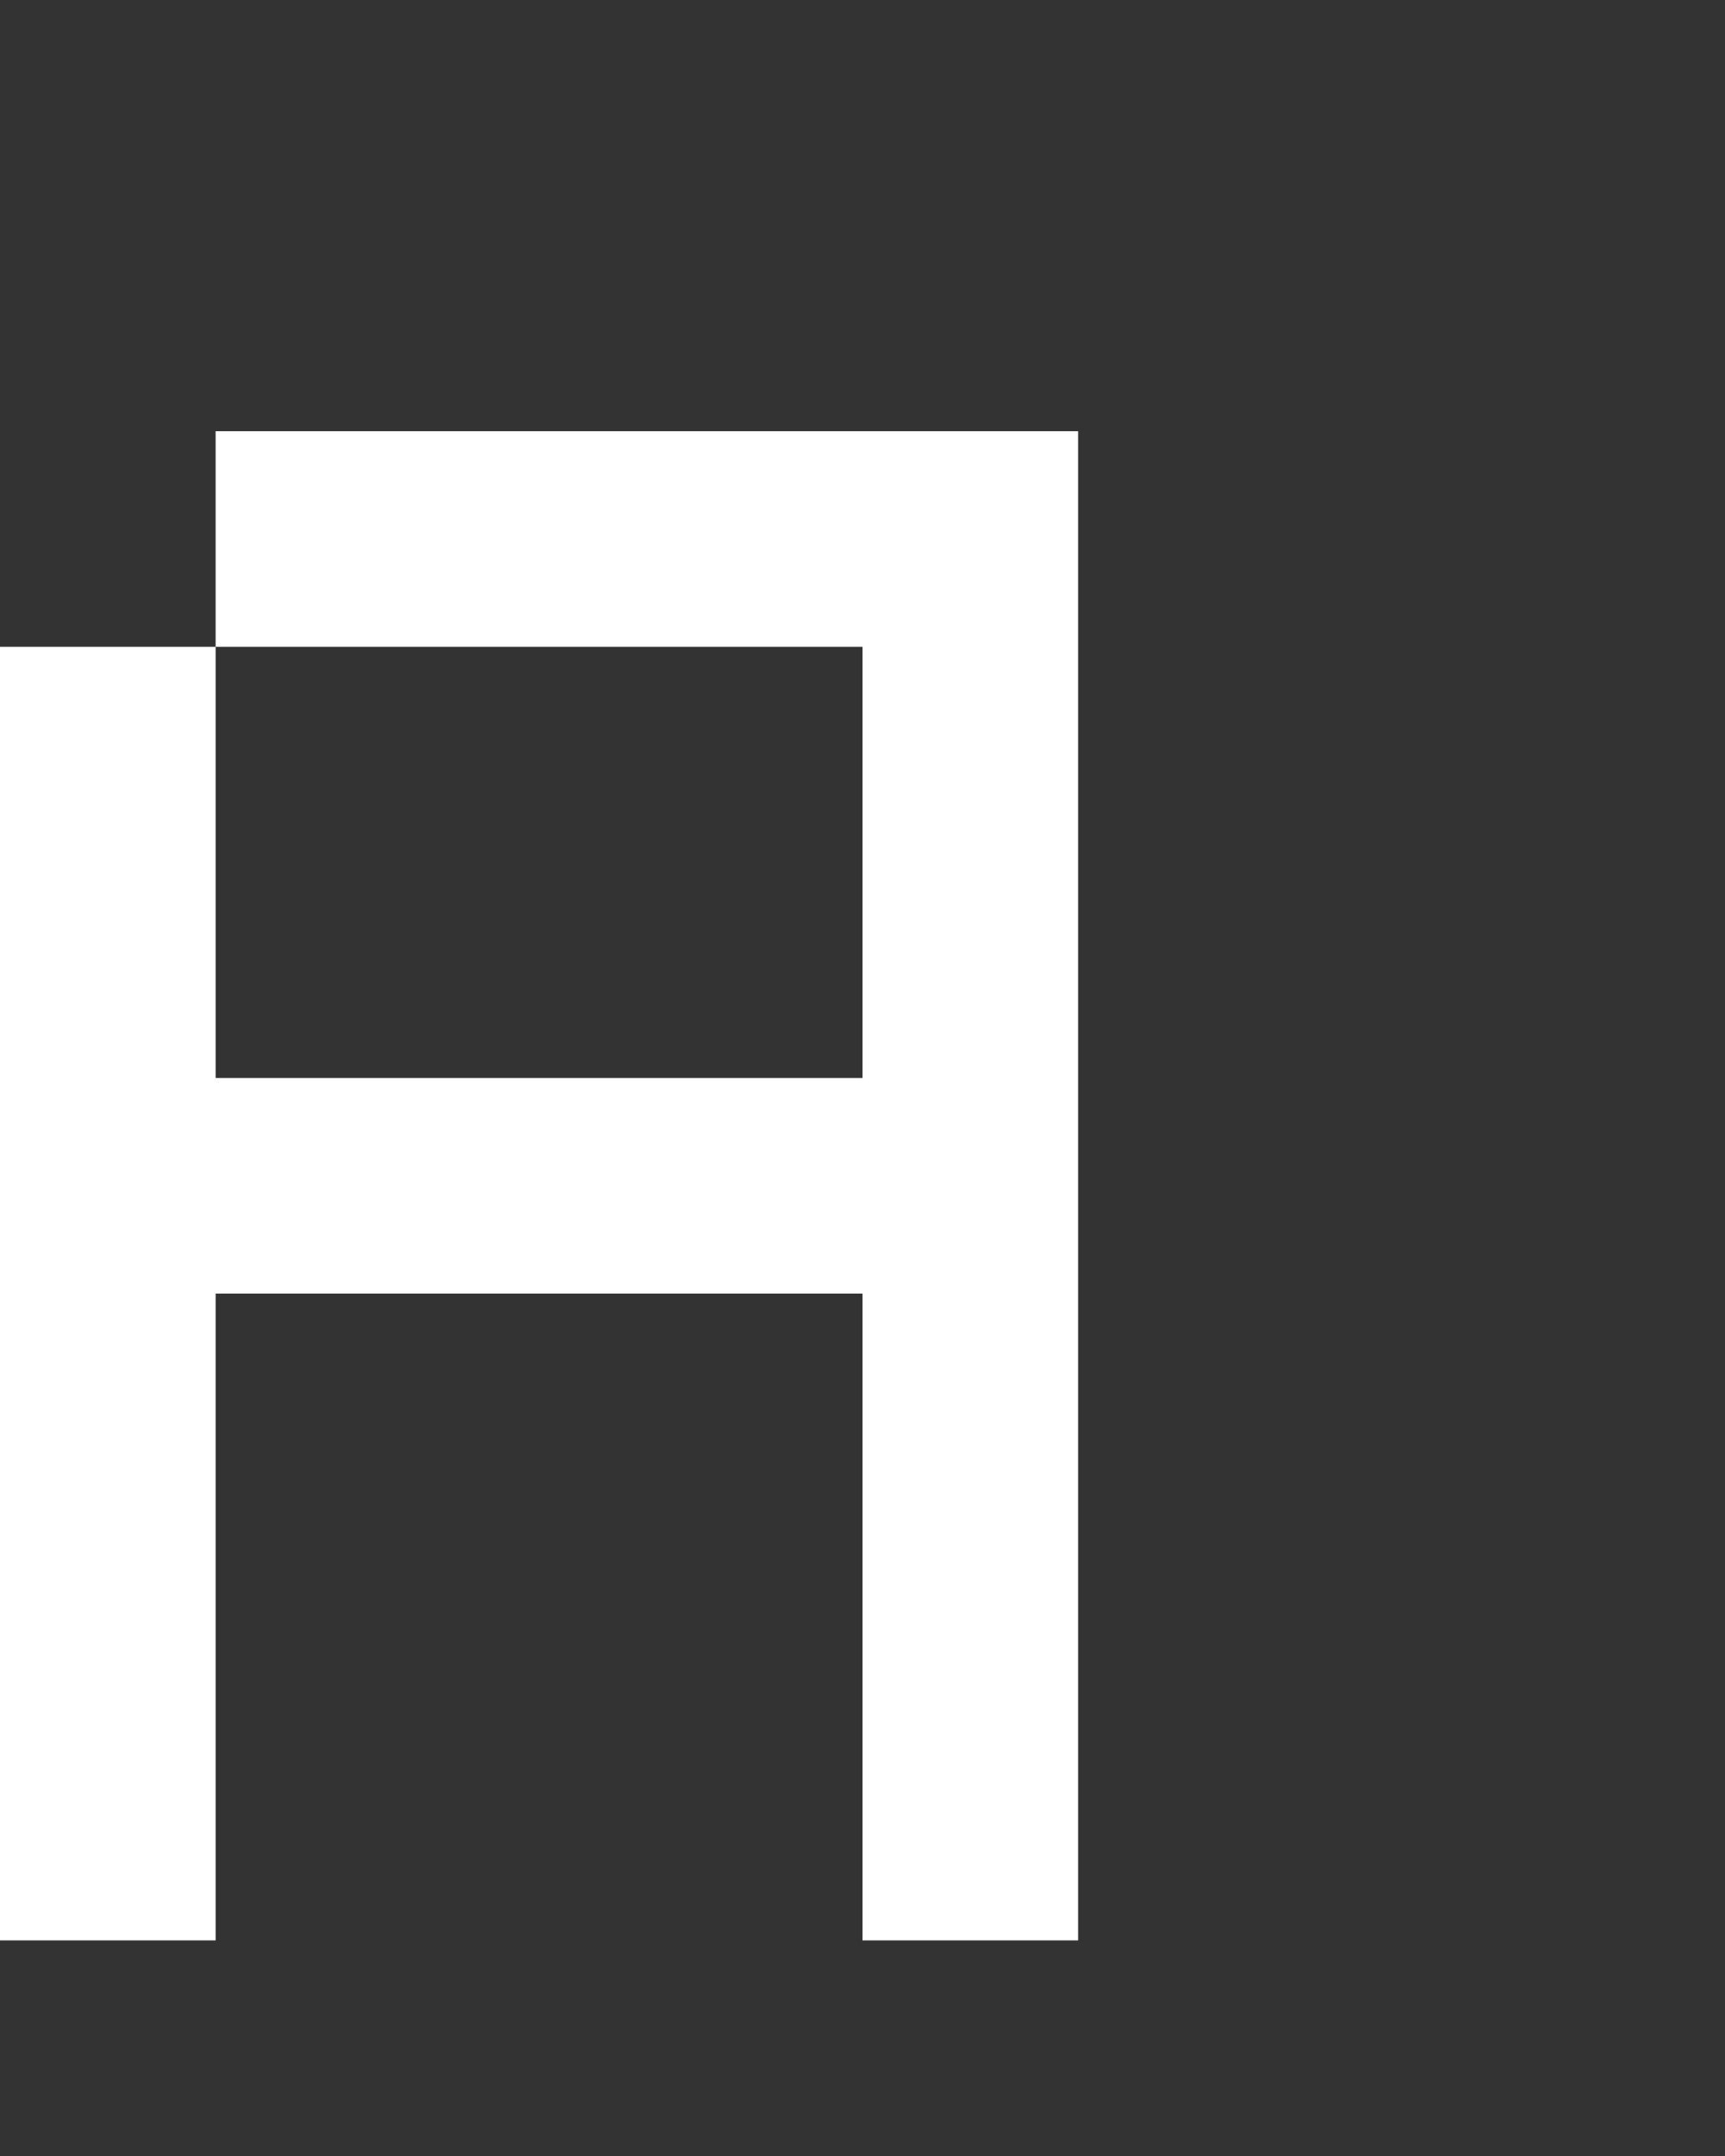 <svg xmlns="http://www.w3.org/2000/svg" width="8" height="10" fill="none" viewBox="0 0 8 10">
  <rect x="0" y="0" width="8" height="10" fill="#333333" stroke="none"/>
  <path fill="#fff" d="M4 2h1v7H4V2Zm0 0v1H1V2h3Zm0 3v1H1V5h3ZM0 3h1v6H0V3Z"/>
</svg>
